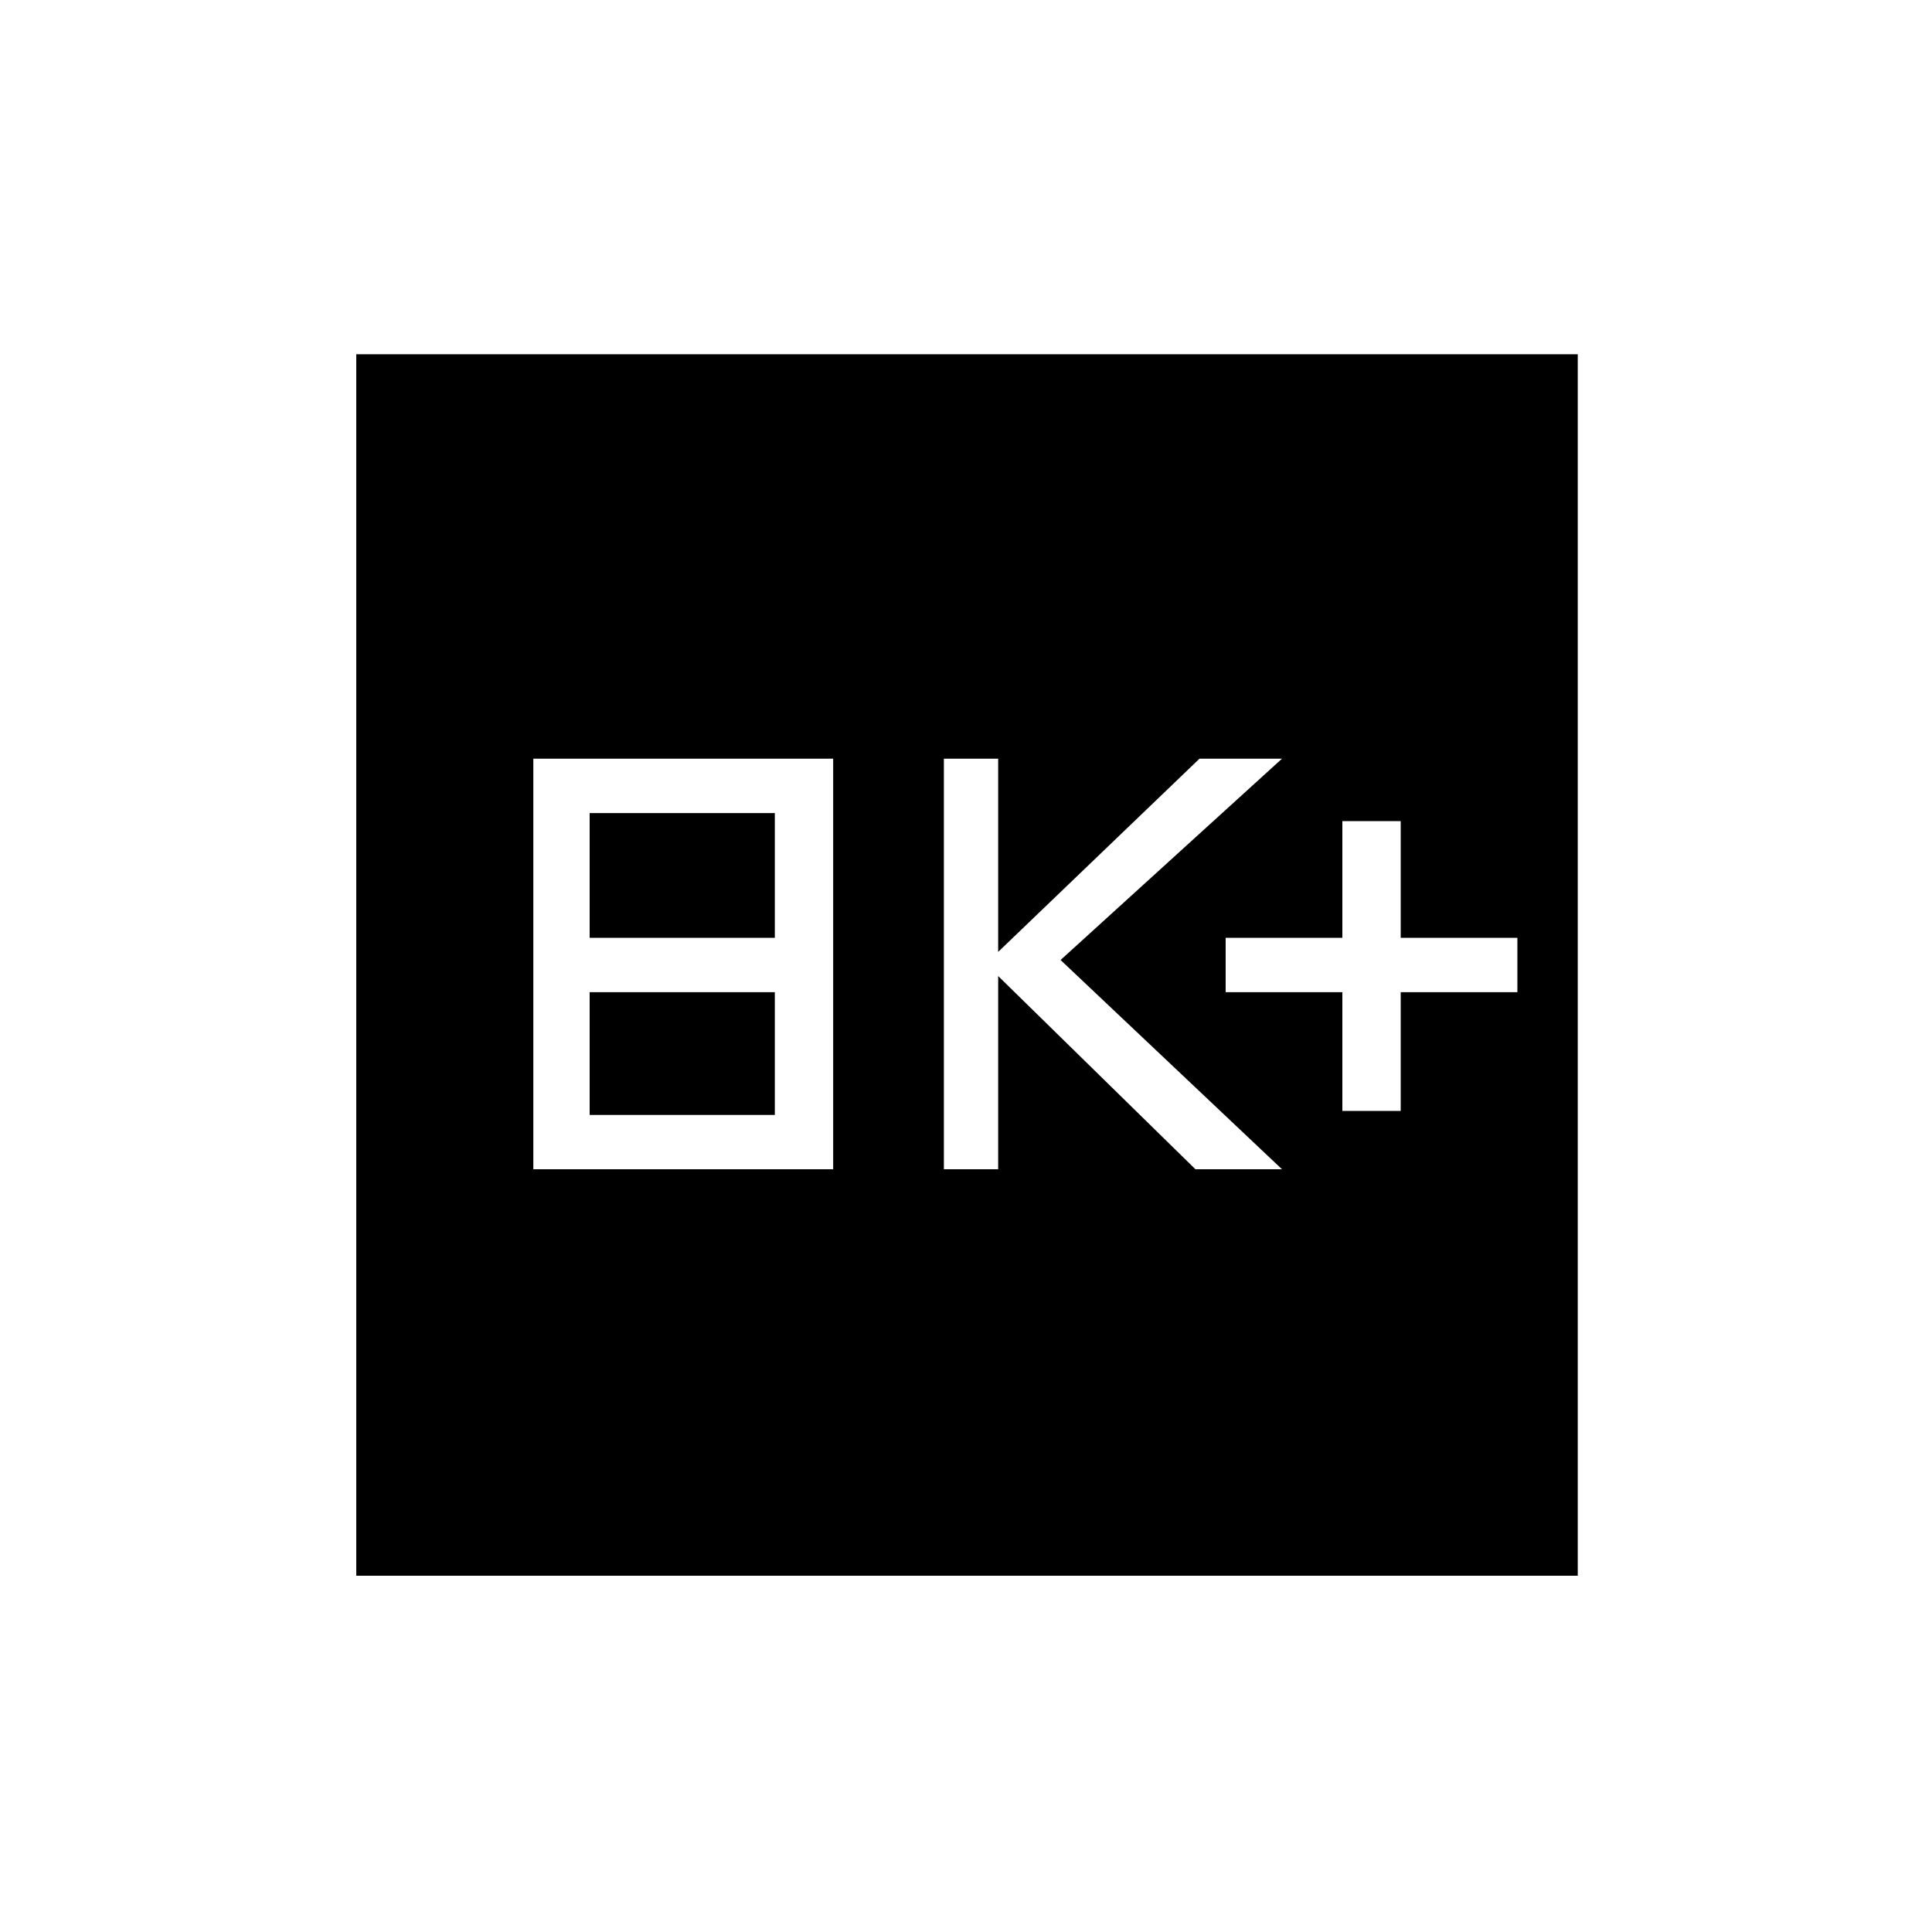 <svg xmlns="http://www.w3.org/2000/svg" height="20" width="20"><path d="M13.896 11.5h.604v-1.229h1.208v-.563H14.5V8.5h-.604v1.208h-1.208v.563h1.208Zm-4.125.604h.562v-2l2.042 2h.896l-2.292-2.166 2.292-2.084h-.854l-2.084 2v-2h-.562Zm-4.25 0h3.104v-4.25H5.521Zm.583-2.396V8.417h1.917v1.291Zm0 1.834v-1.271h1.917v1.271Zm-2.416 4.77V3.667h12.645v12.645Z"/></svg>